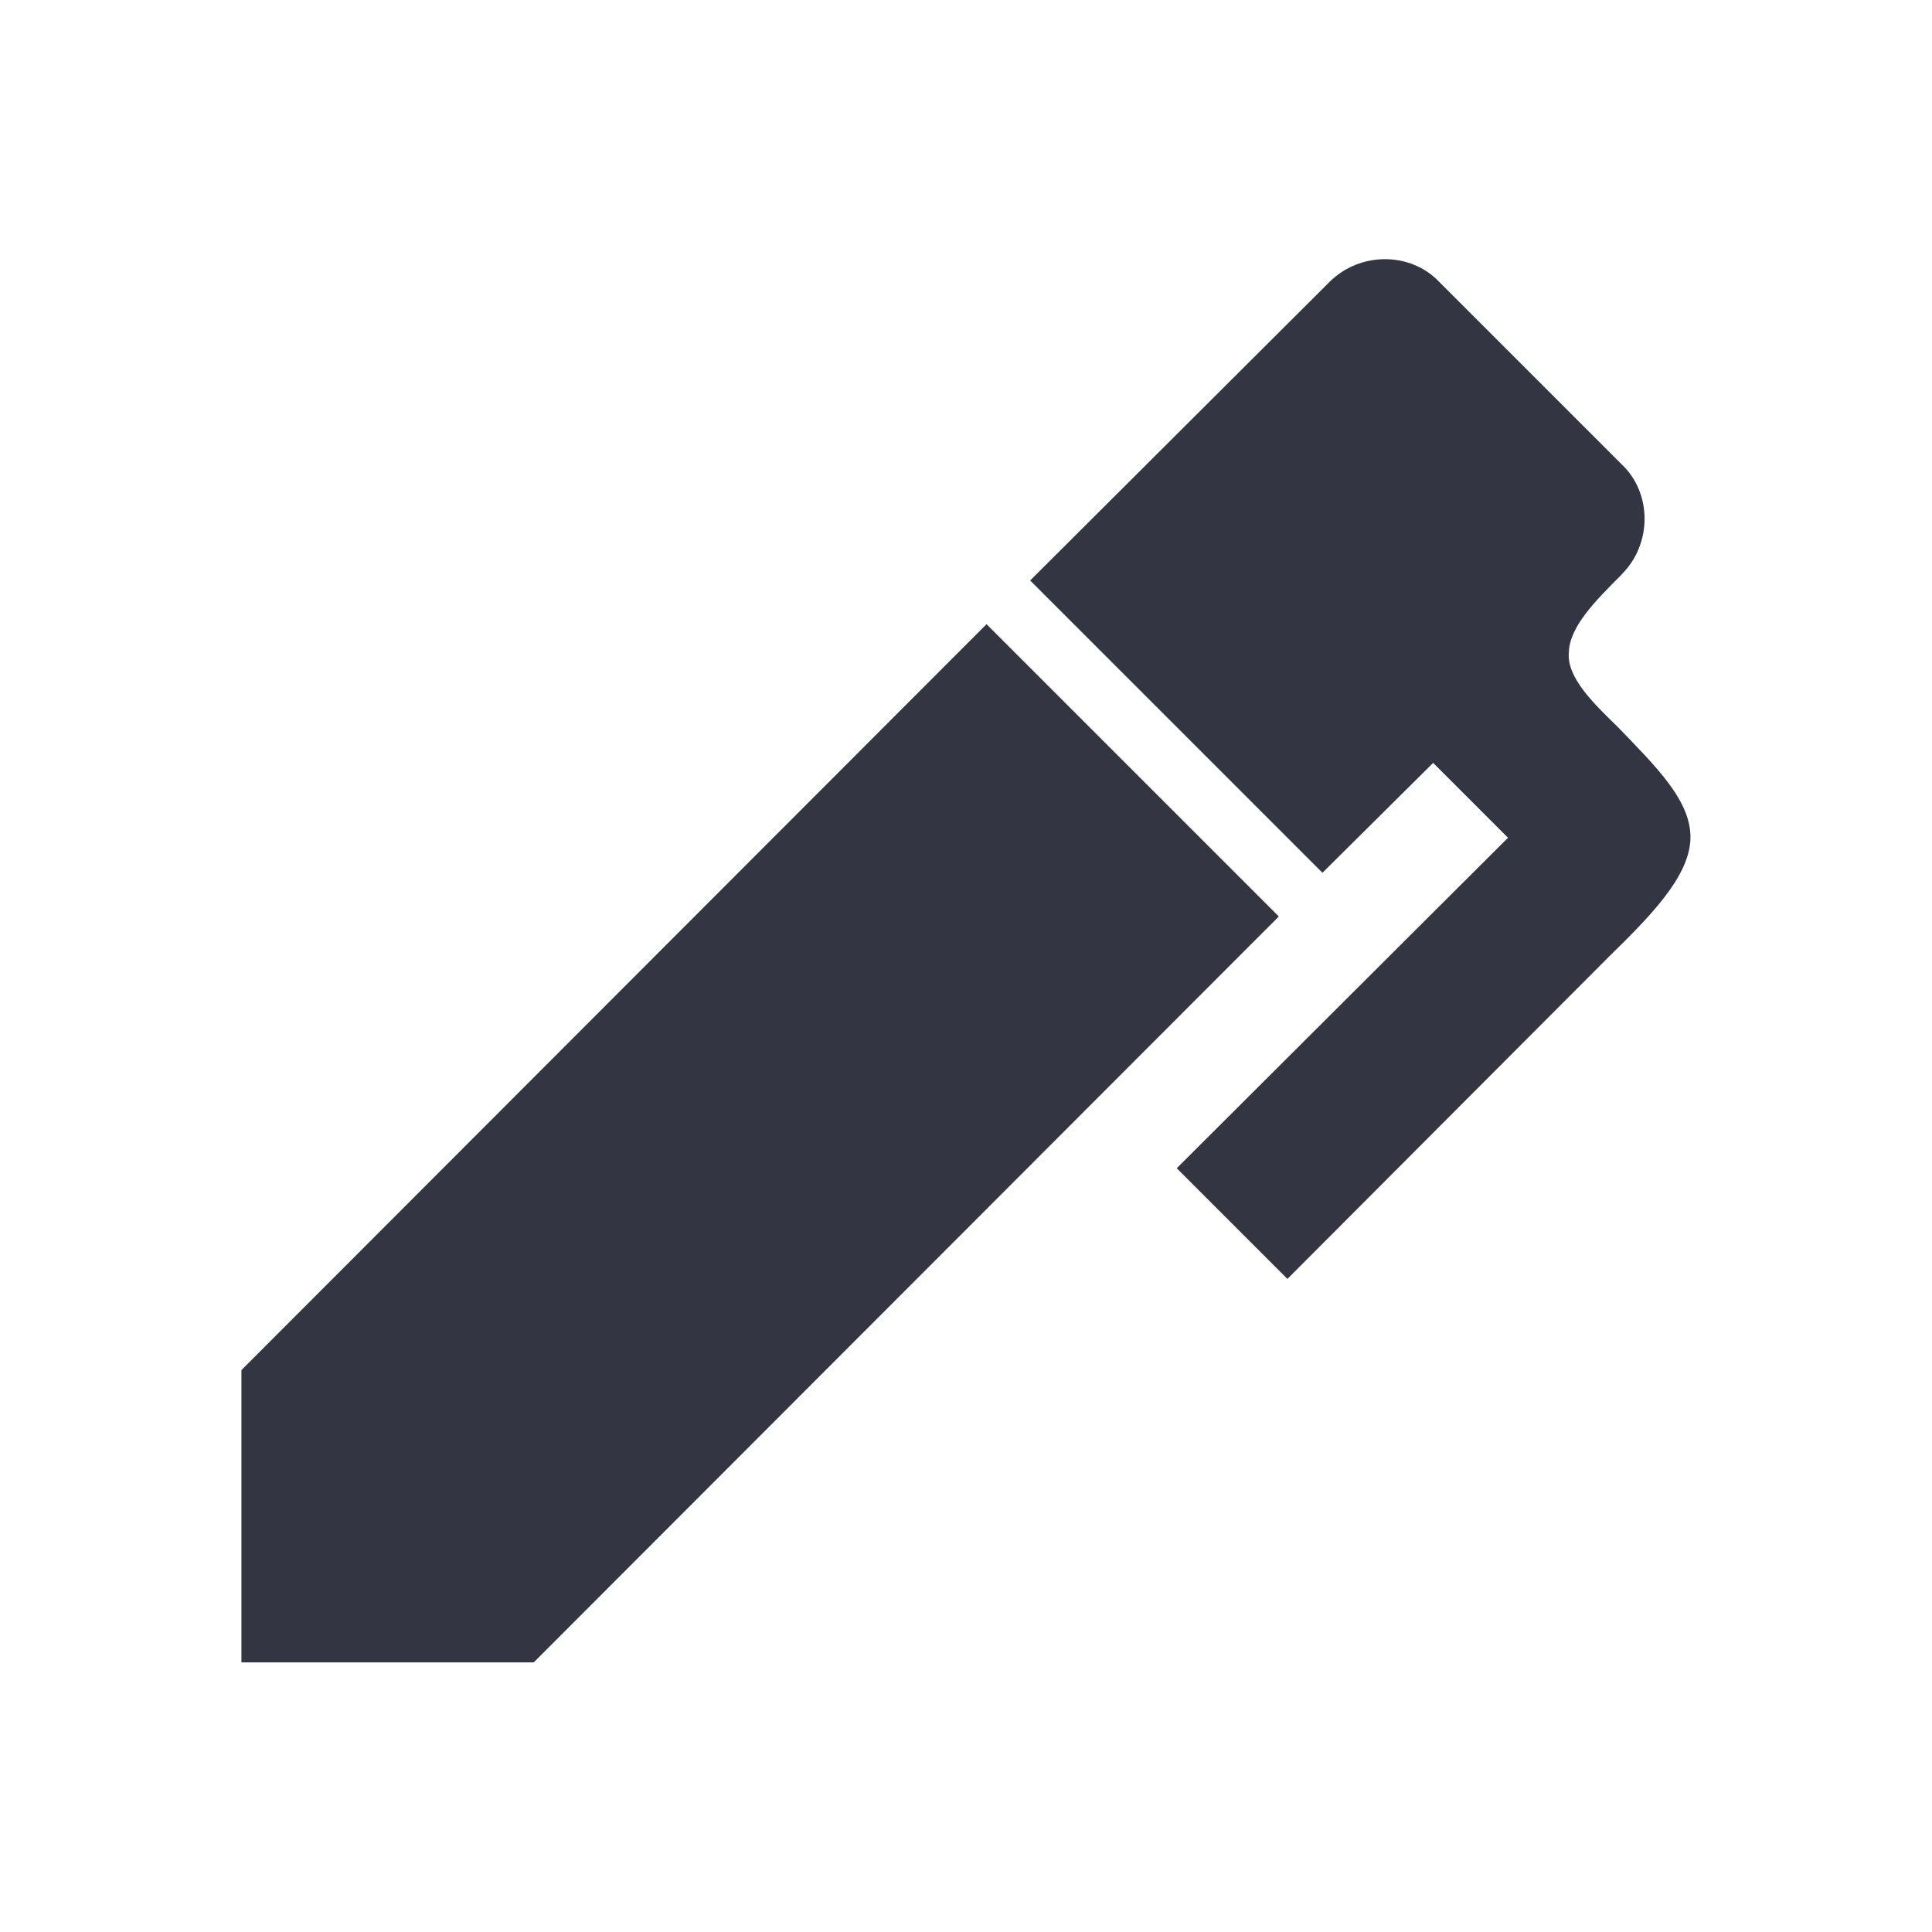 <svg height="24" viewBox="0 0 24 24" width="24" xmlns="http://www.w3.org/2000/svg"><path d="m20.147 7.135c-.329.329-.649.649-.658.968-.029.31.3.629.61.93.465.484.92.92.9 1.394-.019.474-.513.968-1.007 1.452l-3.999 4.008-1.375-1.375 4.115-4.105-.93-.93-1.375 1.365-3.631-3.631 3.718-3.708c.378-.378 1.007-.378 1.365 0l2.266 2.266c.378.358.378.988 0 1.365m-17.147 9.886 9.256-9.266 3.631 3.631-9.256 9.266h-3.631z" fill="#333642" stroke-width=".968"/></svg>